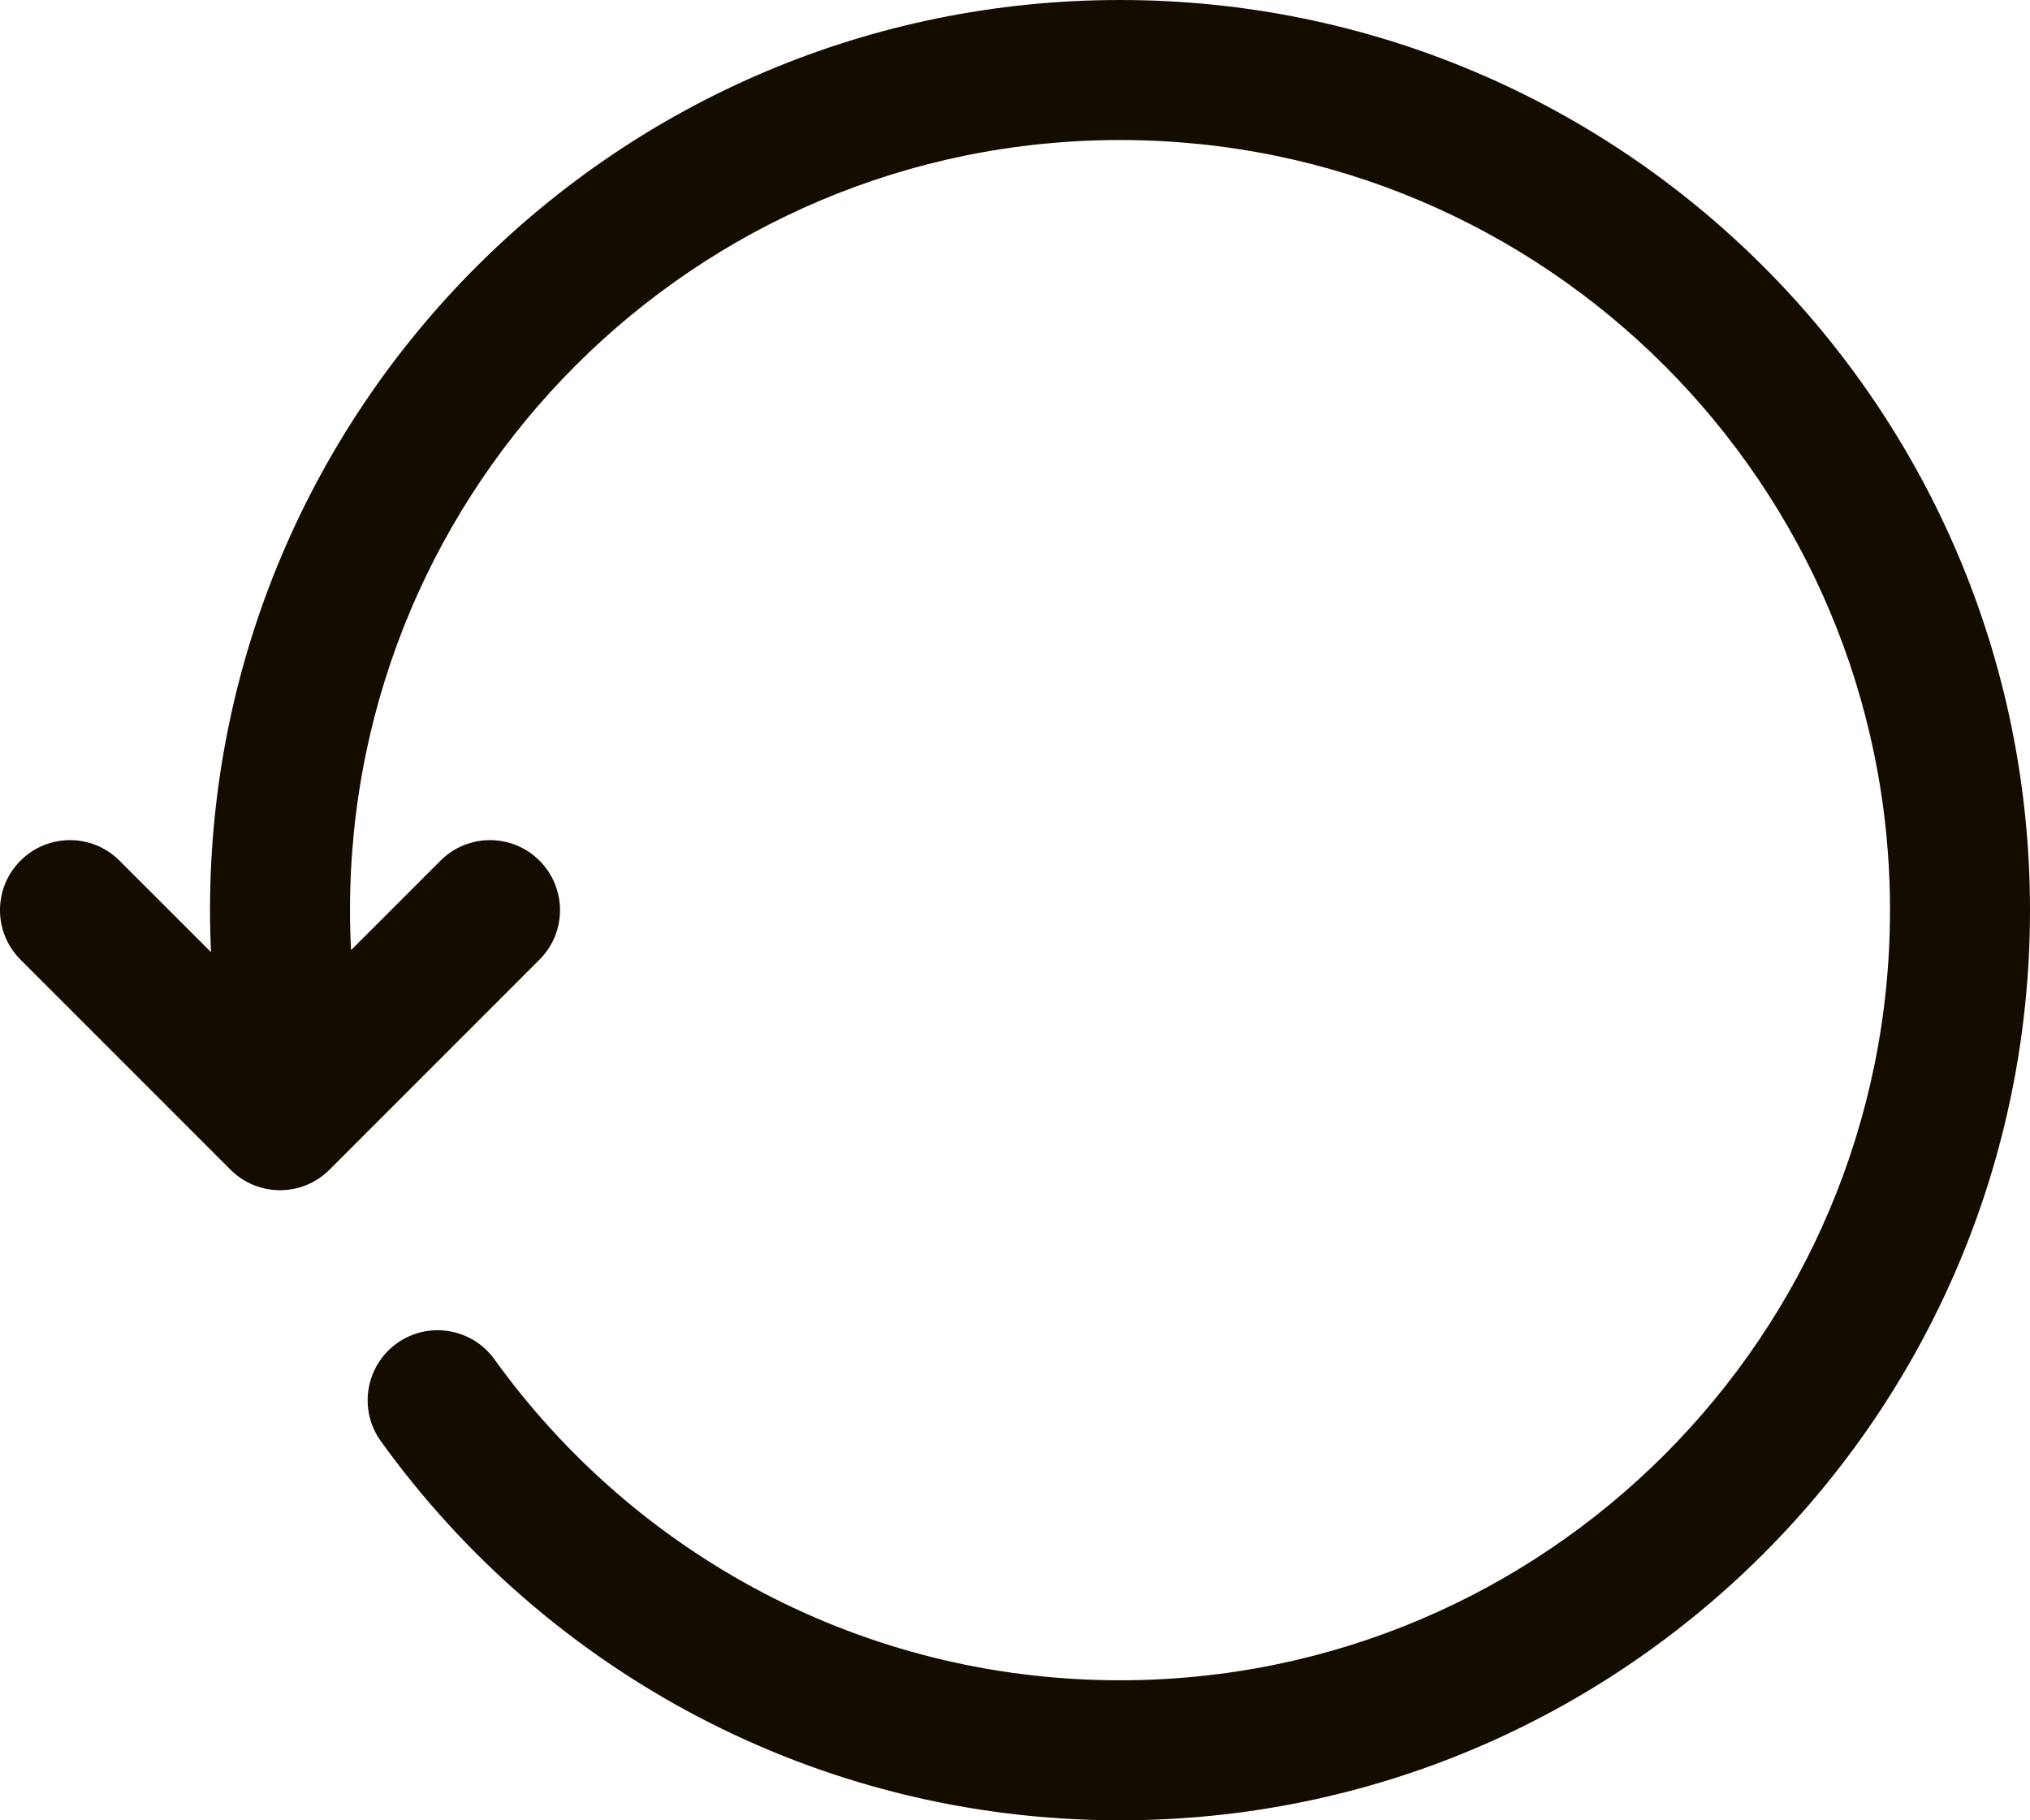 <svg width="29" height="26" viewBox="0 0 29 26" fill="none" xmlns="http://www.w3.org/2000/svg">
<path d="M16 2C9.925 2 5 6.925 5 13C5 13.192 5.005 13.382 5.015 13.571L6.293 12.293C6.683 11.902 7.317 11.902 7.707 12.293C8.098 12.683 8.098 13.317 7.707 13.707L4.707 16.707C4.317 17.098 3.683 17.098 3.293 16.707L0.293 13.707C-0.098 13.317 -0.098 12.683 0.293 12.293C0.683 11.902 1.317 11.902 1.707 12.293L3.014 13.599C3.005 13.401 3 13.201 3 13C3 5.82 8.82 0 16 0C23.18 0 29 5.82 29 13C29 20.18 23.18 26 16 26C11.65 26 7.798 23.862 5.44 20.584C5.118 20.136 5.22 19.511 5.668 19.188C6.116 18.866 6.741 18.968 7.064 19.416C9.062 22.194 12.32 24 16 24C22.075 24 27 19.075 27 13C27 6.925 22.075 2 16 2Z" fill="#150C00"/>
</svg>
